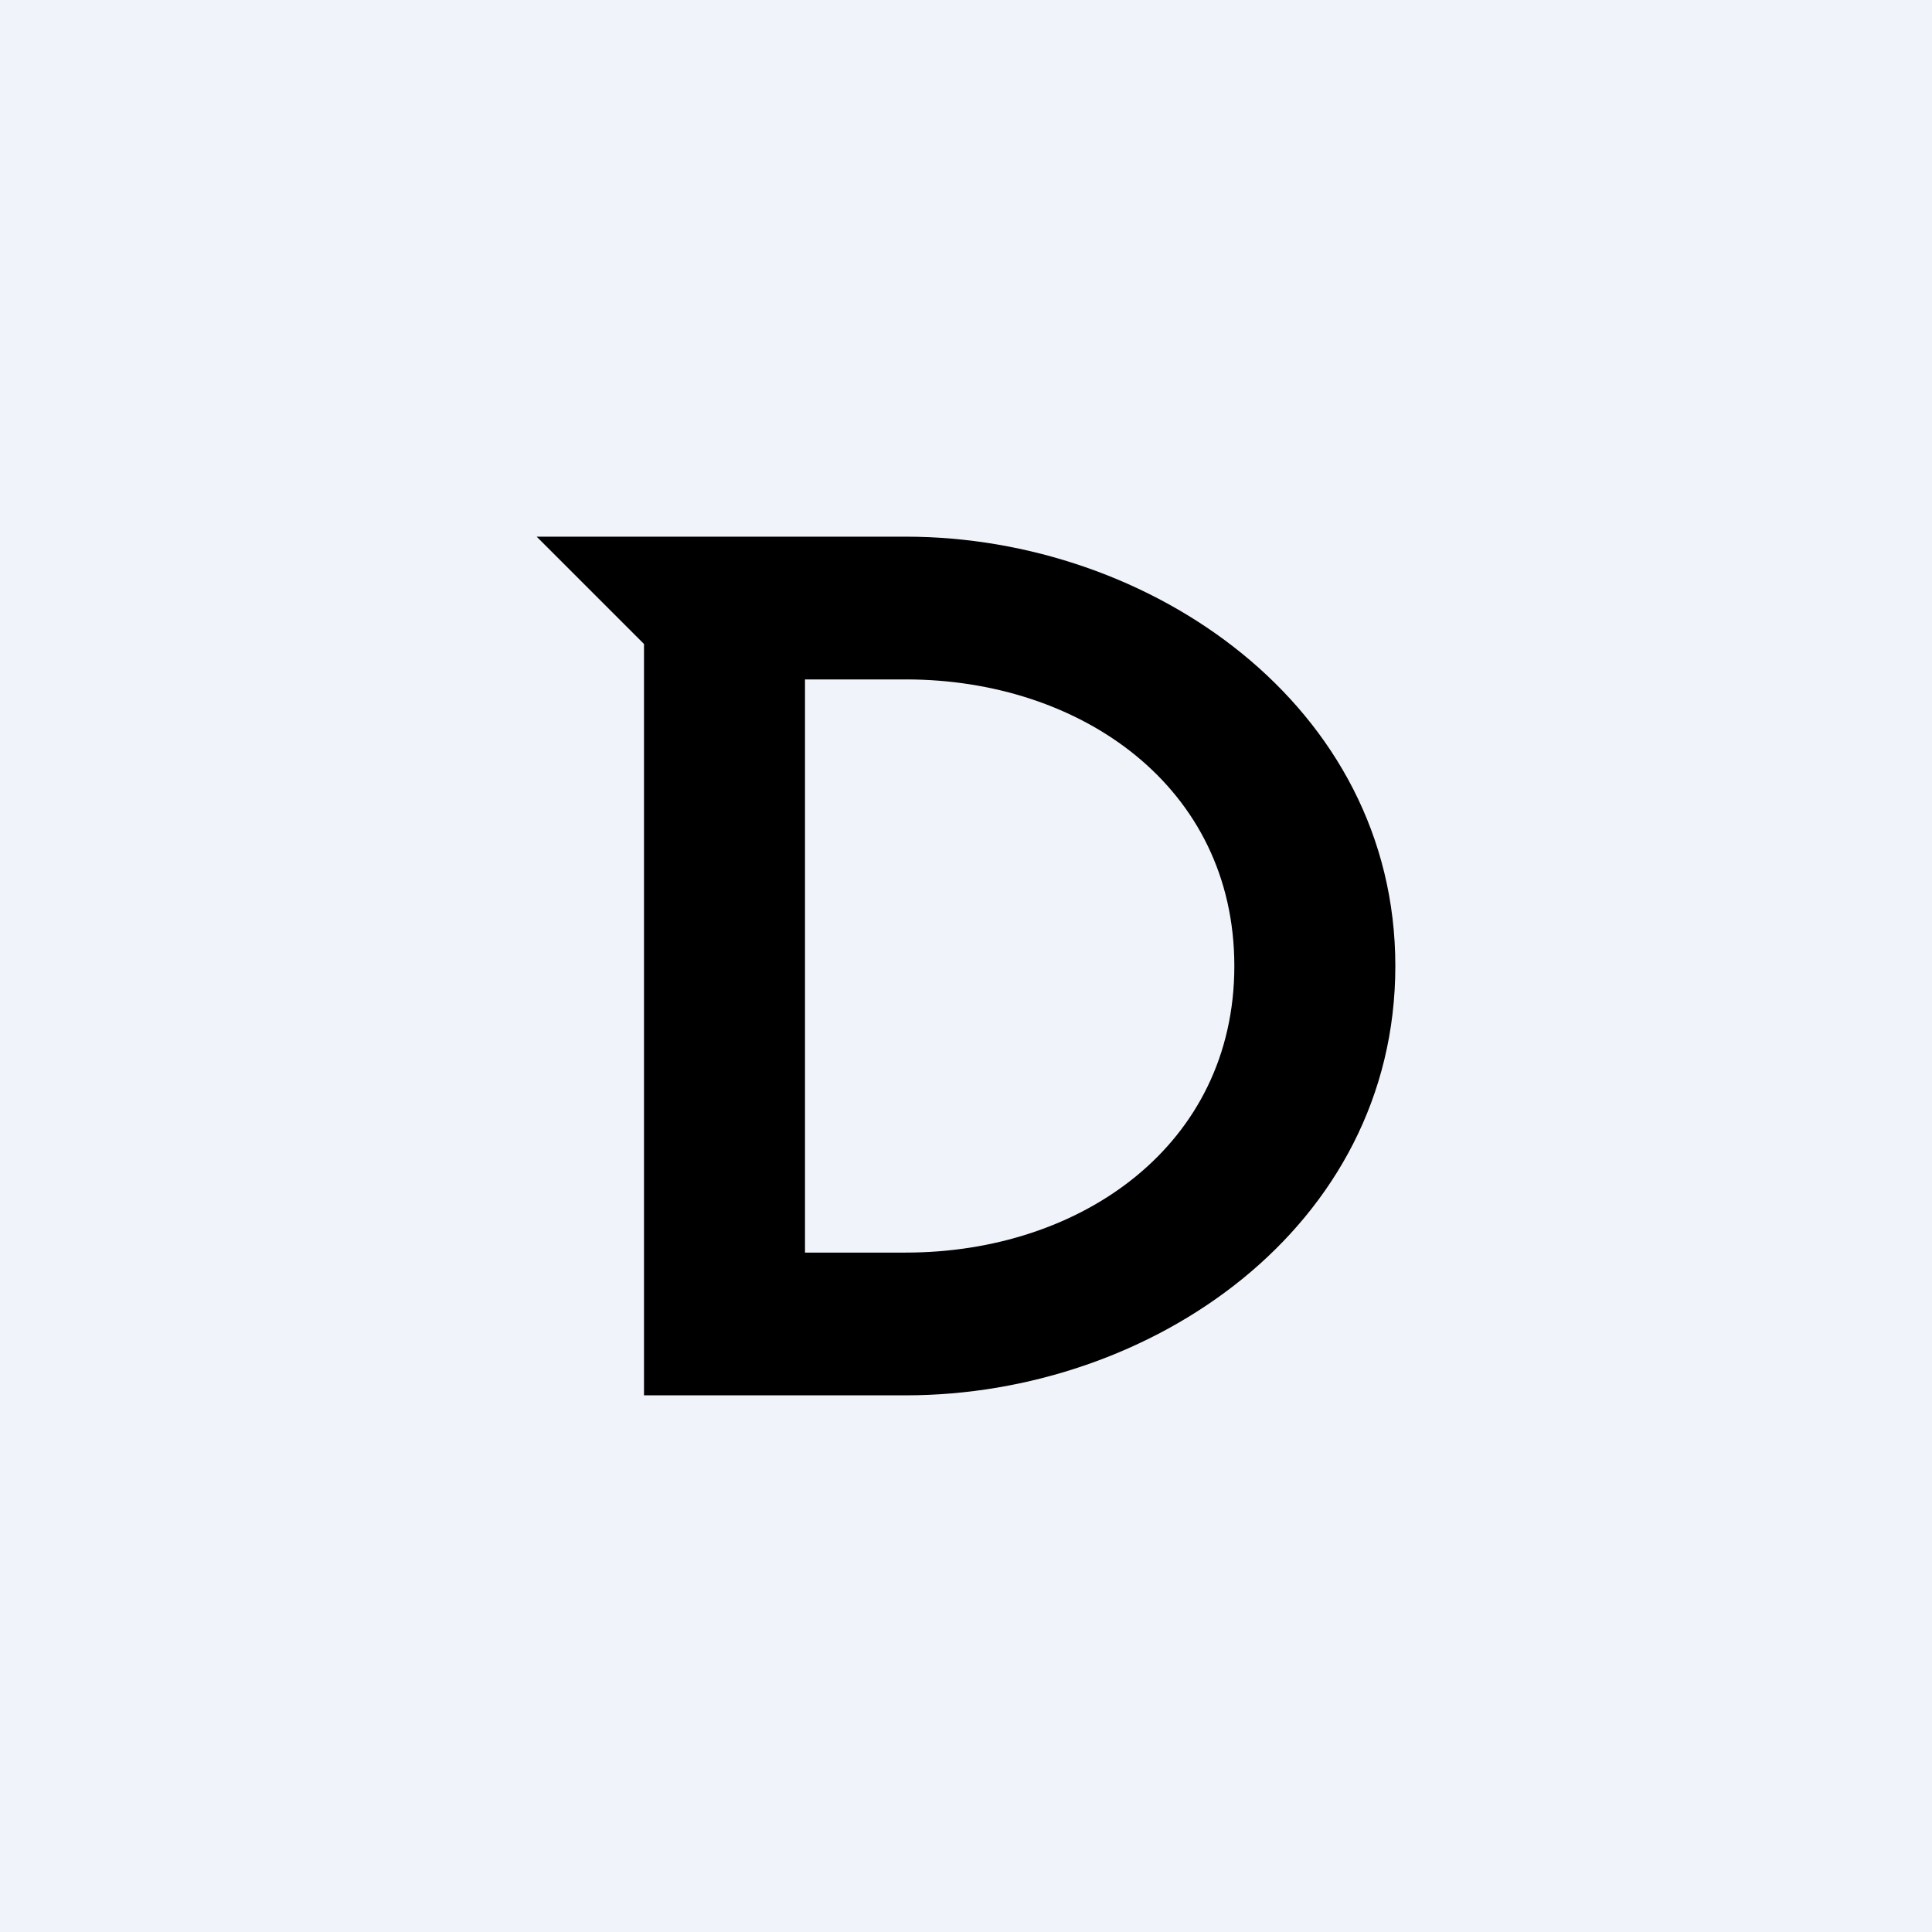 <!-- by TradingView --><svg width="18" height="18" viewBox="0 0 18 18" xmlns="http://www.w3.org/2000/svg"><path fill="#F0F3FA" d="M0 0h18v18H0z"/><path d="M11.5 9c0-1.67-1.43-2.67-3.06-2.67H7.5v5.34h.94c1.63 0 3.06-1 3.06-2.67ZM13 9c0 2.44-2.28 4-4.56 4H6V6L5 5h3.44C10.71 5 13 6.57 13 9Z"/></svg>